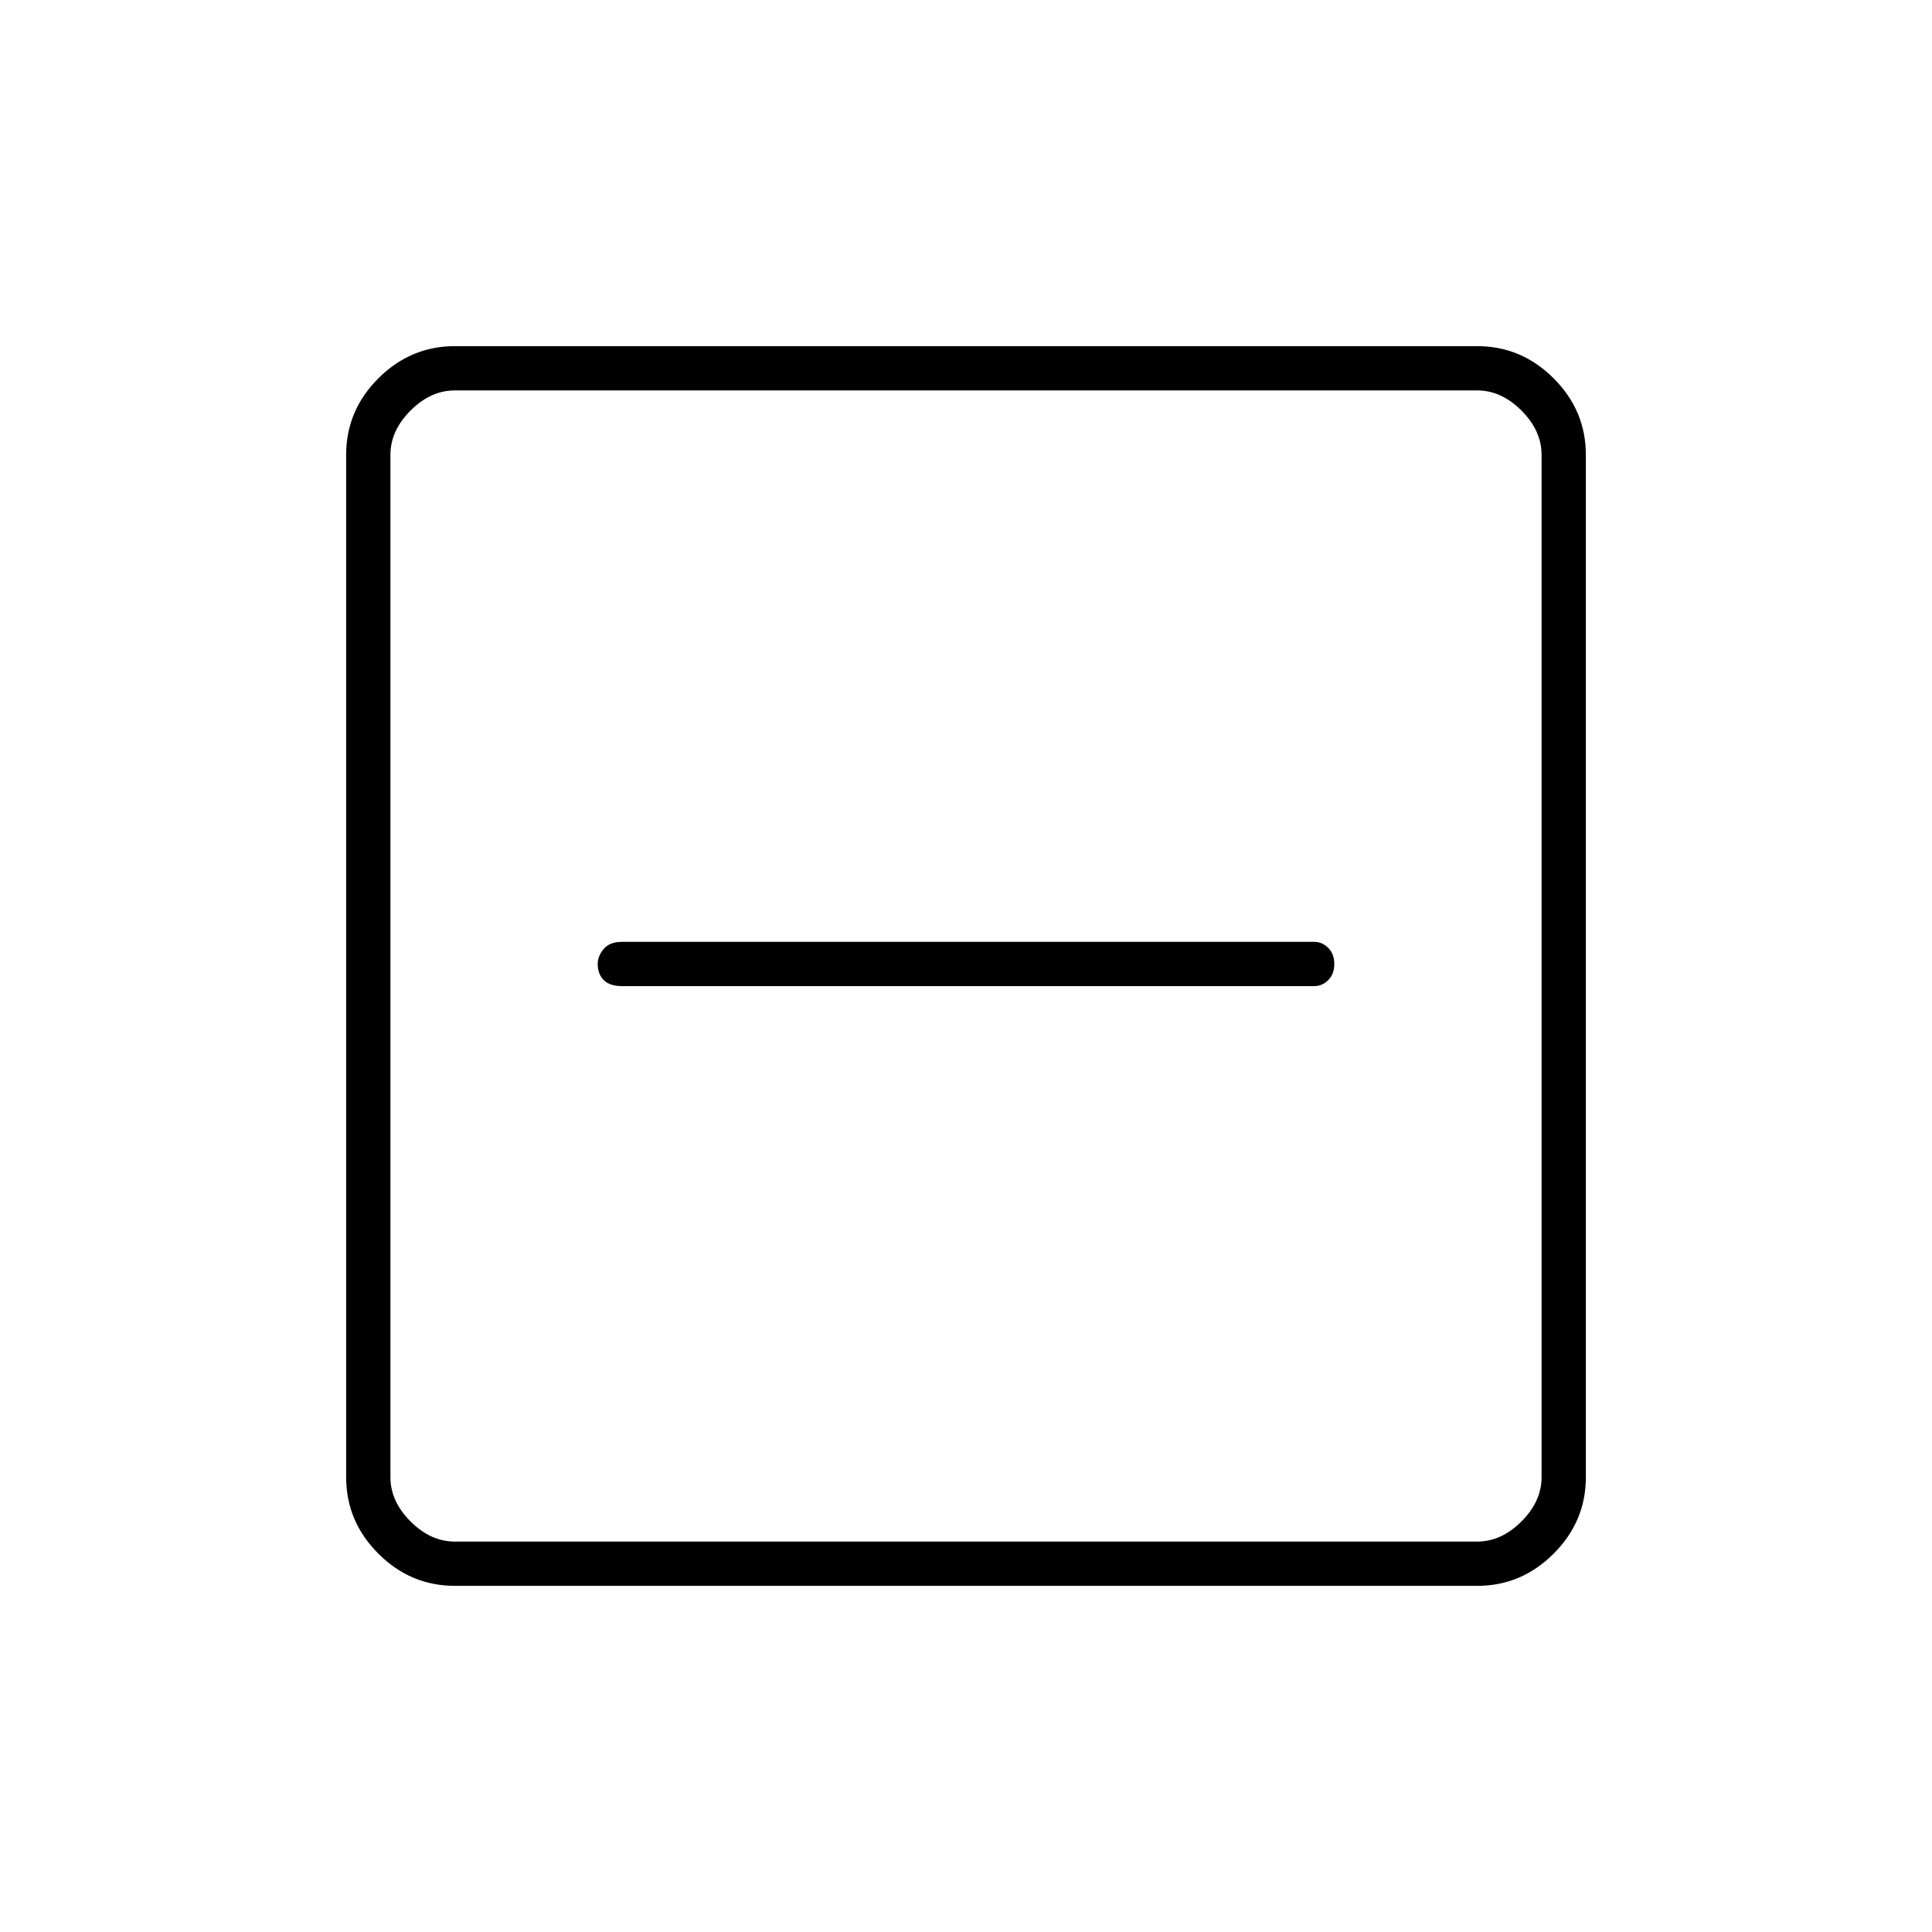 <svg xmlns="http://www.w3.org/2000/svg" height="48" width="48"><path d="M15.45 24.5h17.2q.2 0 .35-.15.15-.15.15-.4t-.15-.4q-.15-.15-.35-.15h-17.2q-.3 0-.45.175-.15.175-.15.375 0 .25.15.4.15.15.45.15ZM11.3 39.4q-1.1 0-1.9-.8-.8-.8-.8-1.9V11.3q0-1.1.8-1.9.8-.8 1.9-.8h25.4q1.1 0 1.9.8.8.8.8 1.9v25.4q0 1.1-.8 1.9-.8.8-1.9.8Zm0-1.1h25.4q.6 0 1.1-.5.5-.5.5-1.1V11.3q0-.6-.5-1.1-.5-.5-1.1-.5H11.3q-.6 0-1.1.5-.5.5-.5 1.1v25.4q0 .6.5 1.1.5.5 1.1.5Zm-1.6 0V9.7v28.6Z"/></svg>